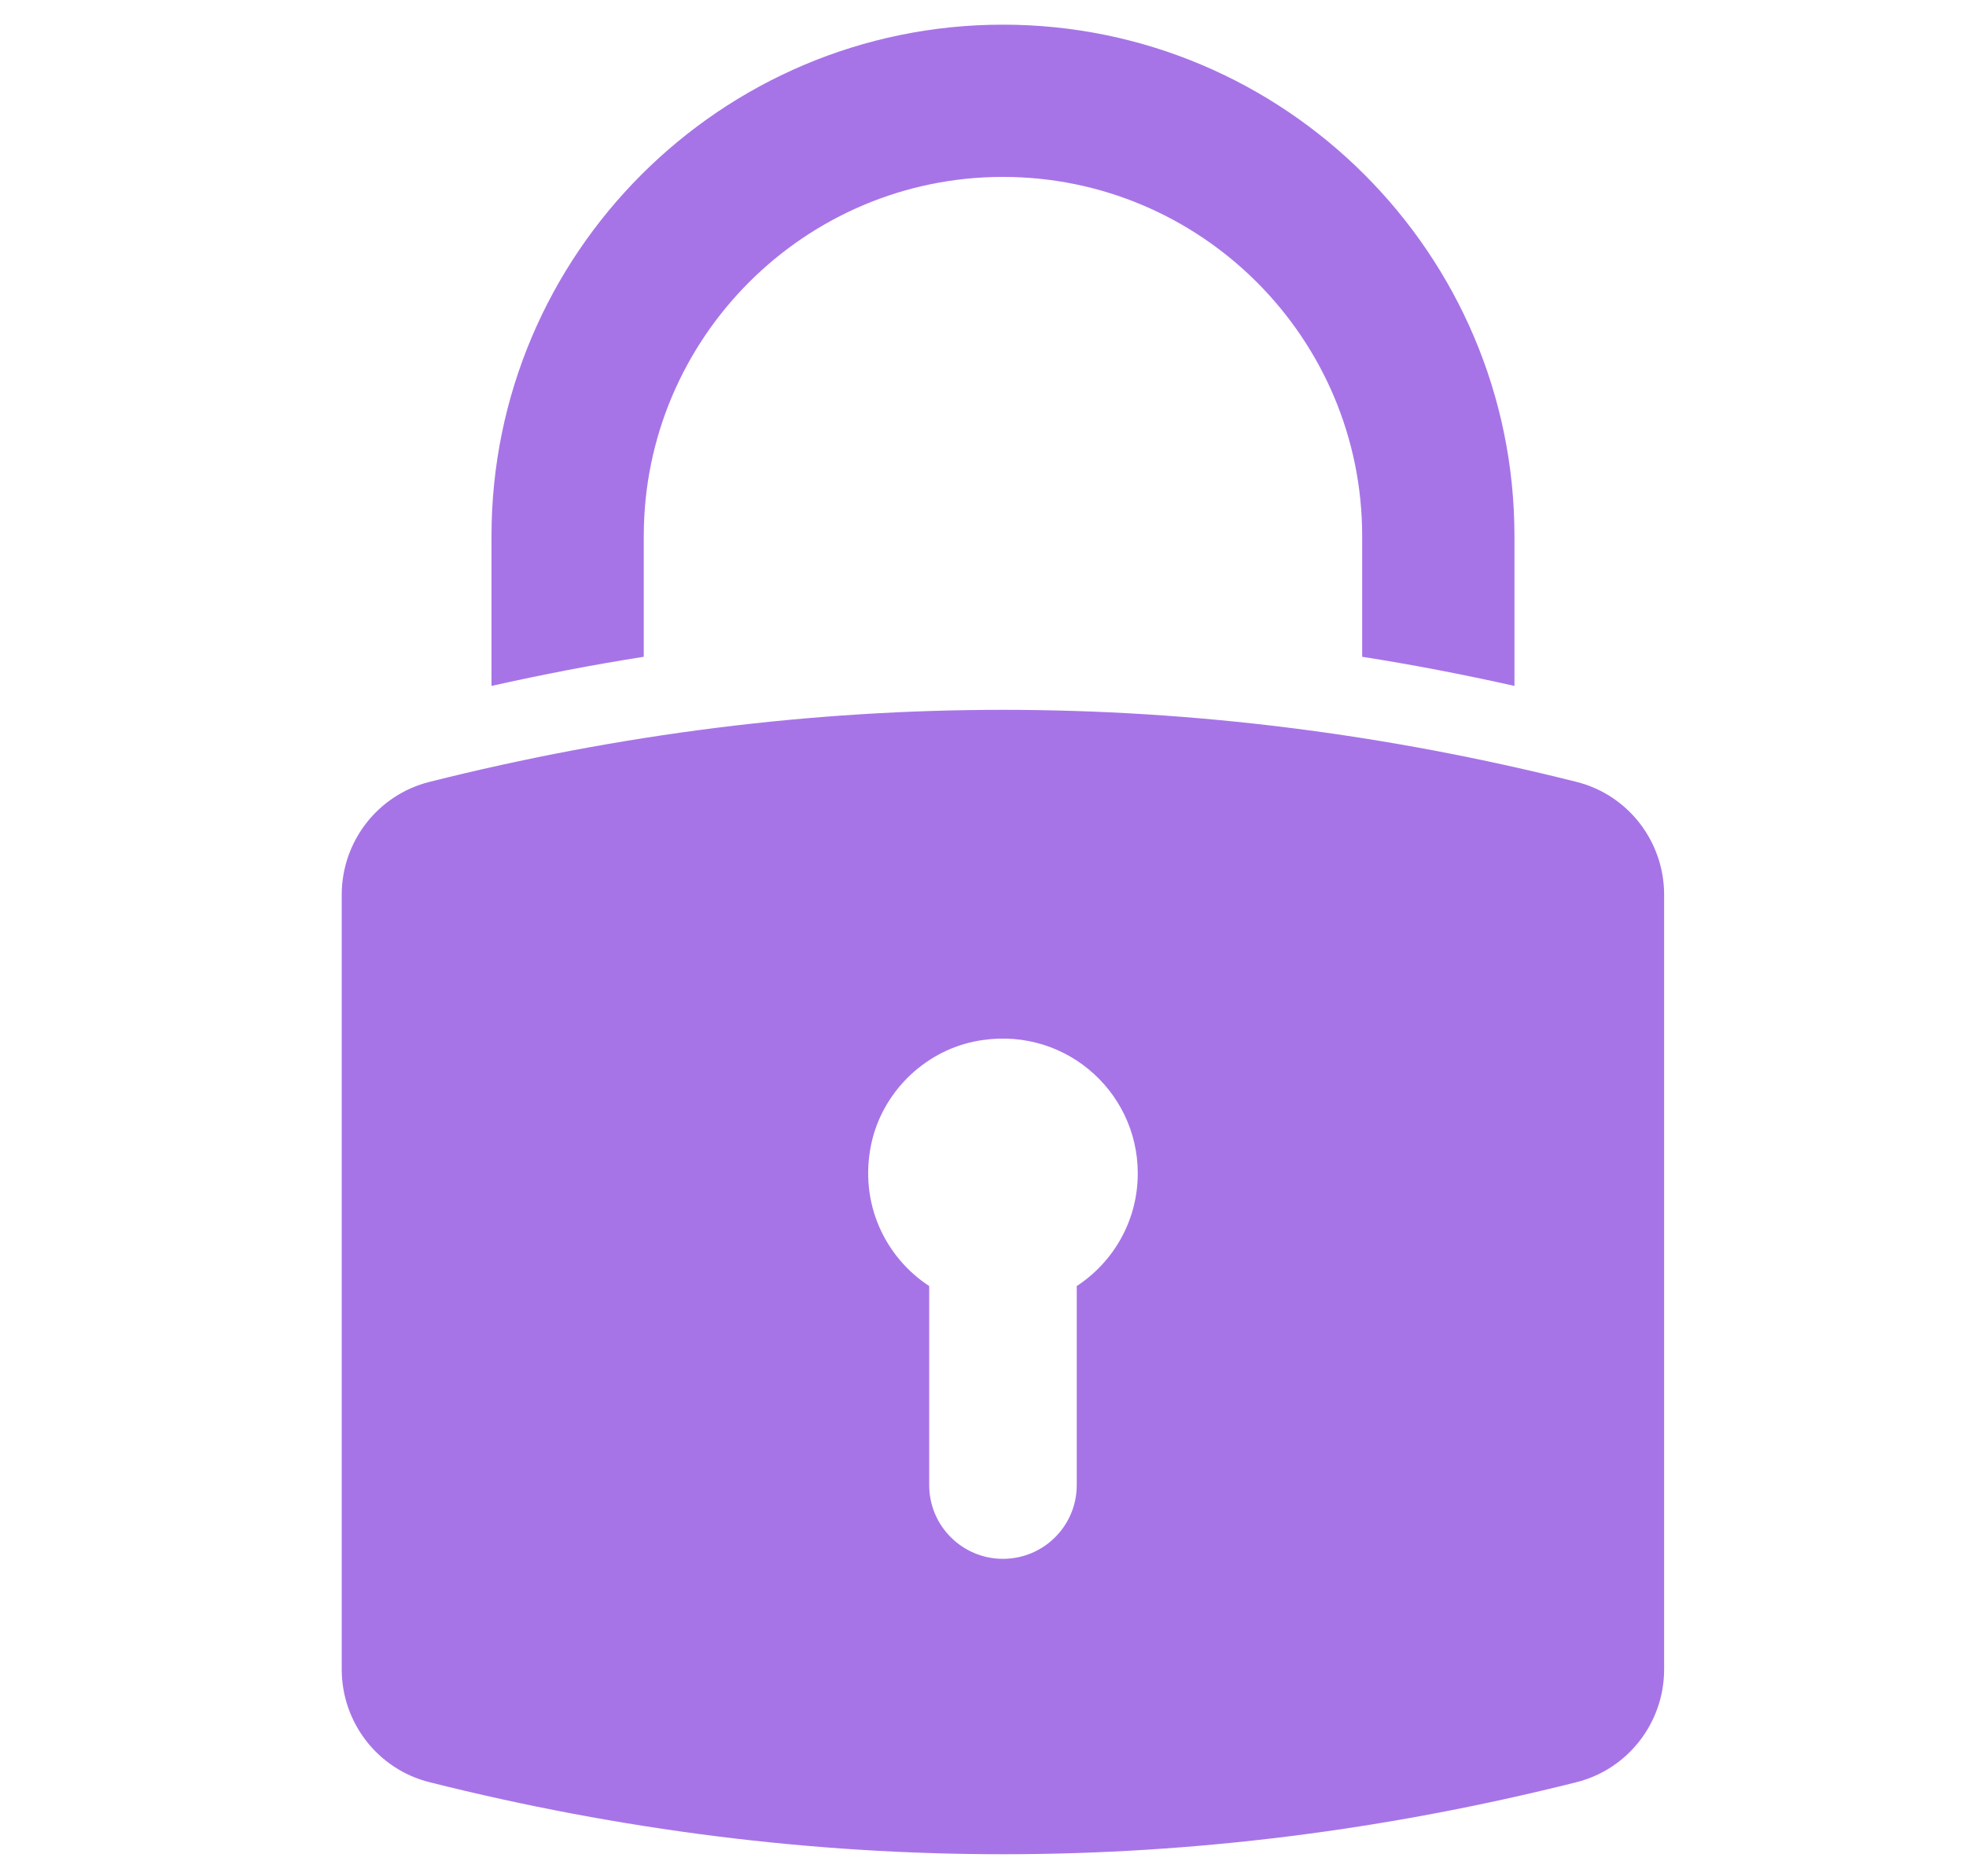 <svg width="22" height="21" viewBox="0 0 22 21" fill="none" xmlns="http://www.w3.org/2000/svg">
<g clip-path="url(#clip0_310_9670)">
<path d="M17.641 8.751C13.363 7.676 9.084 7.676 4.806 8.751C4.228 8.896 3.824 9.418 3.824 10.014V14.349V18.684C3.824 19.28 4.228 19.802 4.806 19.947C9.084 21.022 13.363 21.022 17.641 19.947C18.218 19.802 18.622 19.28 18.622 18.684V14.349V10.014C18.622 9.418 18.219 8.896 17.641 8.751ZM12.049 14.394V16.622C12.049 17.078 11.679 17.447 11.223 17.447C10.768 17.447 10.398 17.078 10.398 16.622V14.394C9.903 14.07 9.61 13.463 9.75 12.802C9.871 12.235 10.33 11.777 10.898 11.658C11.873 11.455 12.732 12.193 12.732 13.133C12.732 13.661 12.46 14.125 12.049 14.394Z" fill="#A774E7"/>
<path d="M7.204 7.351V5.999C7.204 3.783 9.007 1.98 11.223 1.98C13.44 1.98 15.243 3.783 15.243 5.999V7.351C15.811 7.44 16.379 7.55 16.947 7.677V5.999C16.947 2.843 14.379 0.276 11.223 0.276C8.068 0.276 5.5 2.843 5.5 5.999V7.677C6.068 7.55 6.636 7.44 7.204 7.351Z" fill="#A774E7"/>
</g>
<defs>
<clipPath id="clip0_310_9670">
<rect width="20.729" height="20.729" fill="white" transform="translate(0.871 0.162)"/>
</clipPath>
</defs>
</svg>
